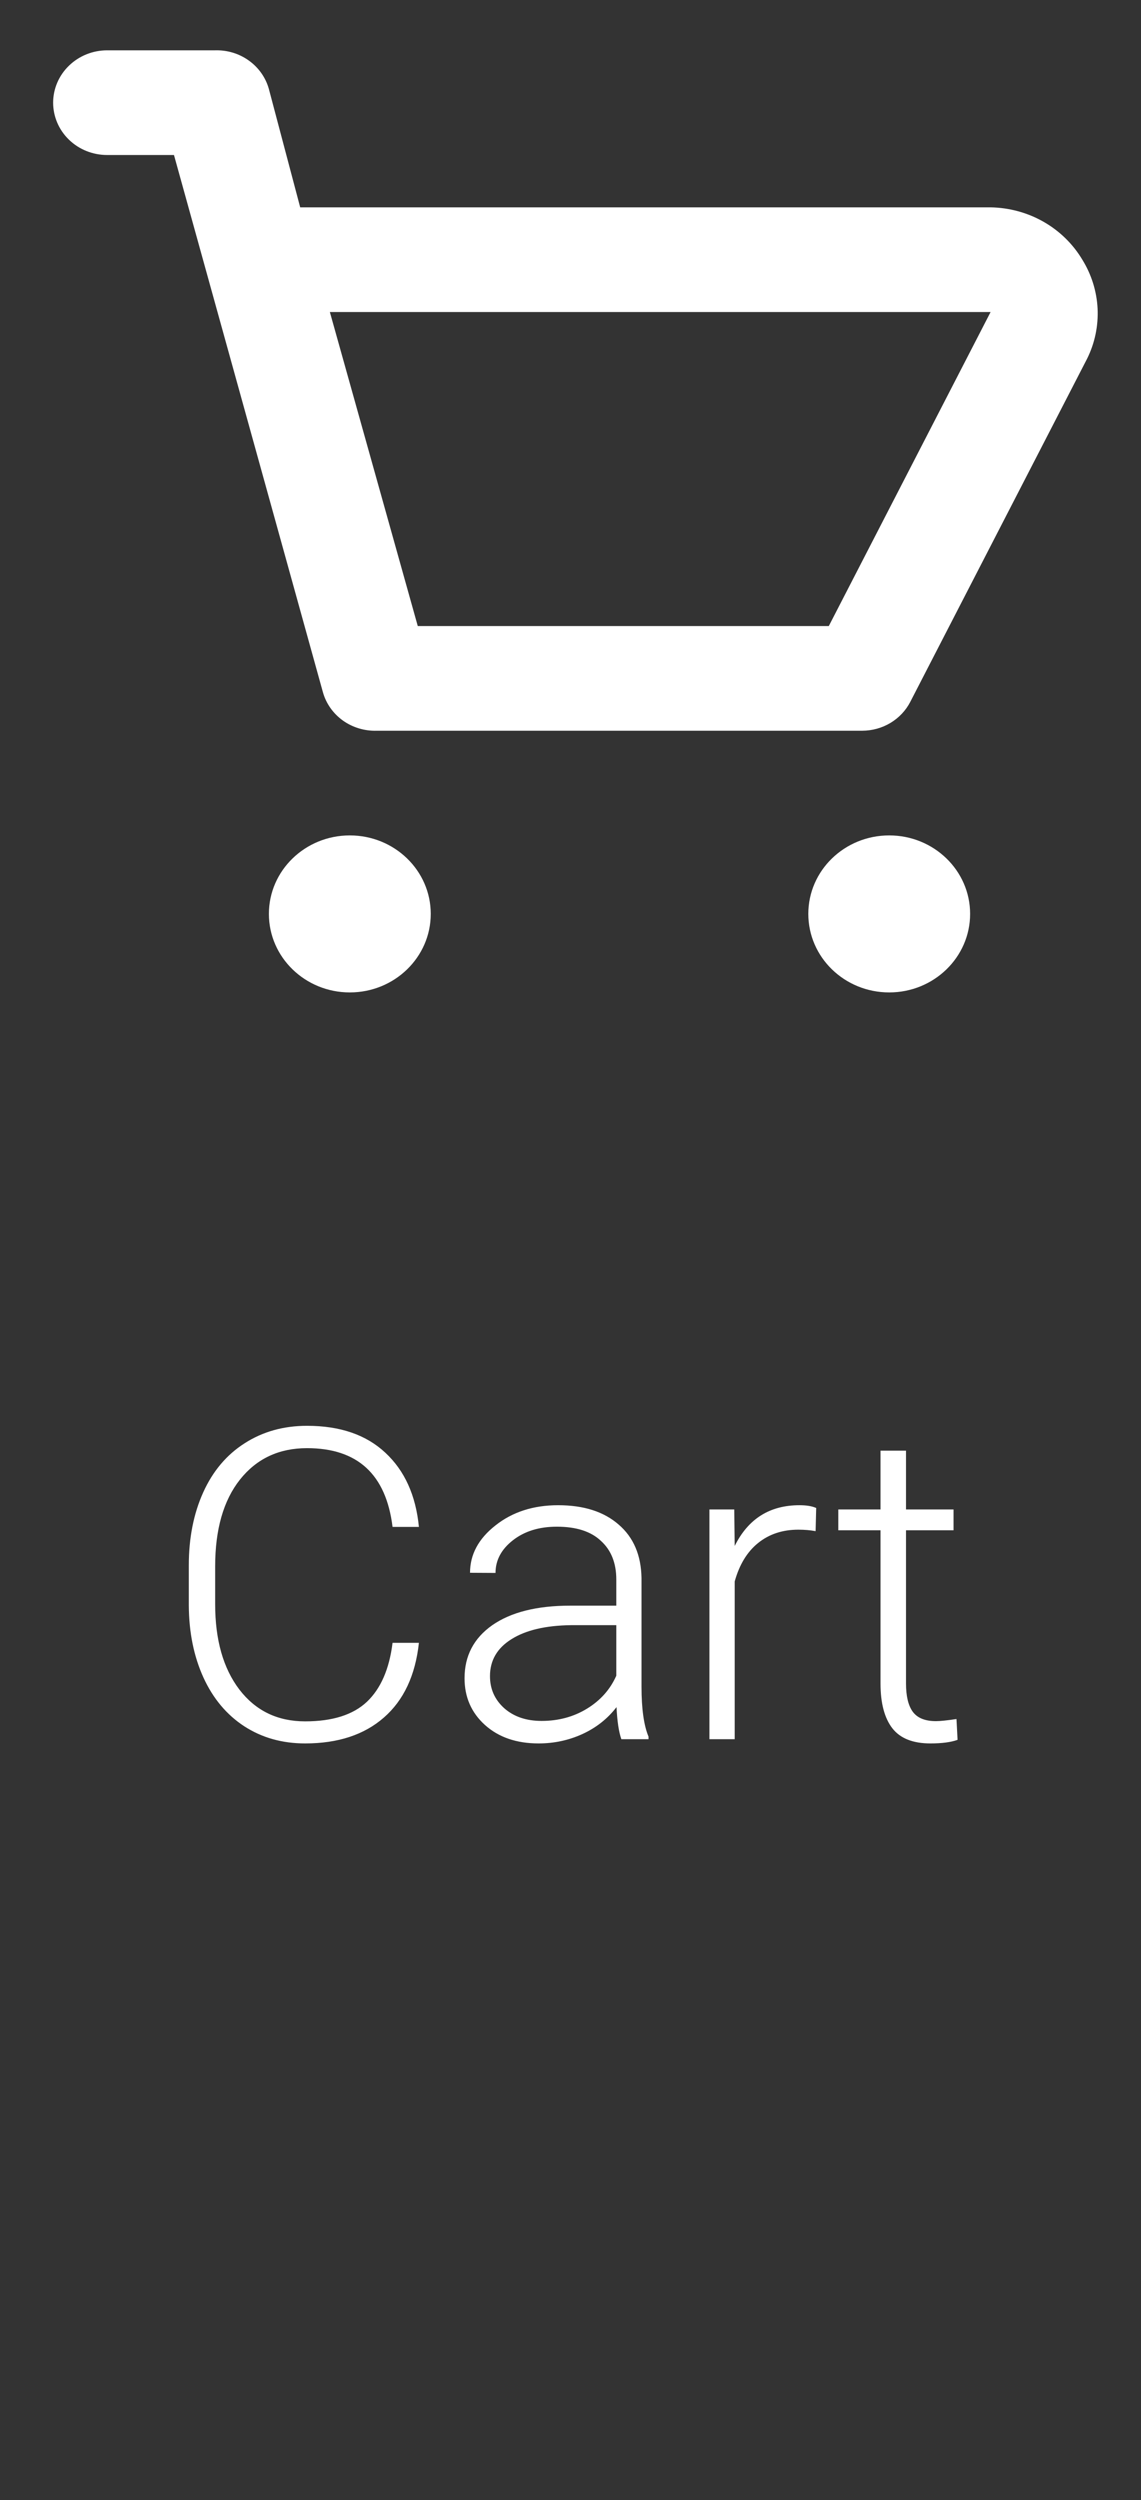 <svg width="21" height="46" viewBox="0 0 21 46" fill="none" xmlns="http://www.w3.org/2000/svg">
<rect x="0" y="0" width="21" height="46" fill="#333333" stroke="none"/>
<path d="M19.92 4.778C19.748 4.49 19.503 4.25 19.207 4.081C18.911 3.912 18.575 3.821 18.232 3.815H5.525L4.949 1.639C4.891 1.429 4.761 1.244 4.581 1.115C4.401 0.985 4.181 0.919 3.957 0.926H1.971C1.708 0.926 1.455 1.028 1.269 1.209C1.083 1.389 0.978 1.634 0.978 1.889C0.978 2.145 1.083 2.39 1.269 2.57C1.455 2.751 1.708 2.852 1.971 2.852H3.202L5.942 12.732C6 12.943 6.13 13.127 6.31 13.257C6.491 13.386 6.711 13.452 6.935 13.445H15.87C16.053 13.444 16.233 13.395 16.389 13.301C16.544 13.208 16.671 13.074 16.753 12.915L20.009 6.598C20.151 6.311 20.216 5.995 20.201 5.677C20.185 5.36 20.089 5.051 19.92 4.778ZM15.254 11.519H7.689L6.071 5.741H18.232L15.254 11.519Z" fill="white"/>
<path d="M6.438 18.26C7.261 18.26 7.928 17.613 7.928 16.815C7.928 16.018 7.261 15.371 6.438 15.371C5.616 15.371 4.949 16.018 4.949 16.815C4.949 17.613 5.616 18.26 6.438 18.26Z" fill="white"/>
<path d="M16.366 18.26C17.188 18.26 17.855 17.613 17.855 16.815C17.855 16.018 17.188 15.371 16.366 15.371C15.543 15.371 14.877 16.018 14.877 16.815C14.877 17.613 15.543 18.26 16.366 18.26Z" fill="white"/>
<path d="M7.71 30.227C7.645 30.826 7.43 31.284 7.065 31.602C6.703 31.919 6.22 32.078 5.616 32.078C5.194 32.078 4.821 31.973 4.495 31.762C4.172 31.551 3.922 31.253 3.745 30.867C3.568 30.479 3.478 30.037 3.475 29.539V28.801C3.475 28.296 3.564 27.848 3.741 27.457C3.918 27.066 4.172 26.766 4.503 26.555C4.836 26.341 5.219 26.234 5.651 26.234C6.261 26.234 6.741 26.4 7.093 26.73C7.447 27.059 7.653 27.513 7.71 28.094H7.225C7.106 27.128 6.581 26.645 5.651 26.645C5.136 26.645 4.724 26.837 4.417 27.223C4.112 27.608 3.96 28.141 3.96 28.82V29.516C3.96 30.172 4.108 30.695 4.405 31.086C4.705 31.477 5.108 31.672 5.616 31.672C6.119 31.672 6.498 31.552 6.753 31.312C7.008 31.07 7.166 30.708 7.225 30.227H7.71ZM11.436 32C11.389 31.867 11.36 31.671 11.347 31.41C11.182 31.624 10.973 31.789 10.718 31.906C10.465 32.021 10.197 32.078 9.913 32.078C9.507 32.078 9.177 31.965 8.925 31.738C8.675 31.512 8.55 31.225 8.55 30.879C8.55 30.467 8.72 30.142 9.061 29.902C9.405 29.663 9.883 29.543 10.495 29.543H11.343V29.062C11.343 28.76 11.249 28.523 11.061 28.352C10.877 28.177 10.606 28.09 10.249 28.09C9.923 28.09 9.654 28.173 9.44 28.34C9.227 28.506 9.12 28.707 9.12 28.941L8.651 28.938C8.651 28.602 8.807 28.311 9.12 28.066C9.432 27.819 9.817 27.695 10.272 27.695C10.744 27.695 11.115 27.814 11.386 28.051C11.659 28.285 11.8 28.613 11.807 29.035V31.035C11.807 31.444 11.851 31.75 11.936 31.953V32H11.436ZM9.968 31.664C10.28 31.664 10.559 31.588 10.804 31.438C11.051 31.287 11.231 31.085 11.343 30.832V29.902H10.507C10.041 29.908 9.676 29.994 9.413 30.16C9.15 30.324 9.018 30.551 9.018 30.84C9.018 31.077 9.106 31.273 9.28 31.43C9.457 31.586 9.686 31.664 9.968 31.664ZM15.011 28.172C14.912 28.154 14.806 28.145 14.694 28.145C14.402 28.145 14.155 28.227 13.952 28.391C13.752 28.552 13.608 28.788 13.522 29.098V32H13.057V27.773H13.514L13.522 28.445C13.77 27.945 14.167 27.695 14.714 27.695C14.844 27.695 14.947 27.712 15.022 27.746L15.011 28.172ZM16.675 26.691V27.773H17.55V28.156H16.675V30.973C16.675 31.207 16.716 31.381 16.8 31.496C16.886 31.611 17.027 31.668 17.226 31.668C17.304 31.668 17.43 31.655 17.604 31.629L17.624 32.012C17.502 32.056 17.335 32.078 17.124 32.078C16.804 32.078 16.57 31.986 16.425 31.801C16.279 31.613 16.206 31.338 16.206 30.977V28.156H15.429V27.773H16.206V26.691H16.675Z" fill="white"/>
</svg>
